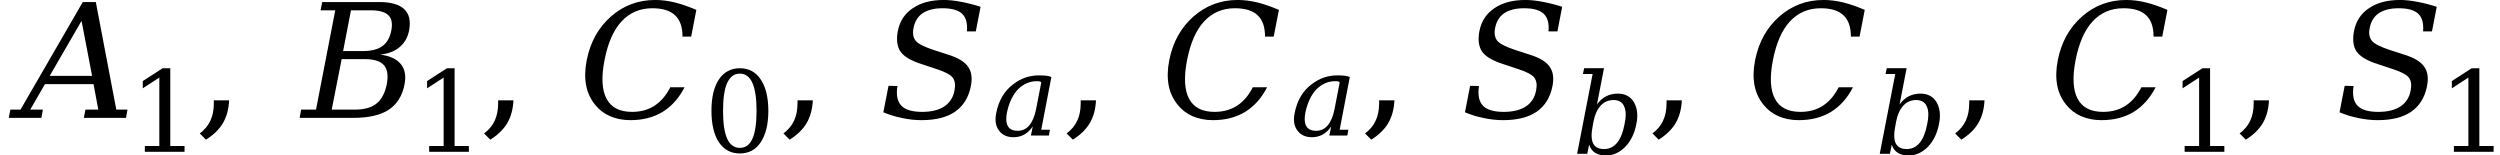 <svg xmlns="http://www.w3.org/2000/svg" xmlns:xlink="http://www.w3.org/1999/xlink" width="188.845pt" height="11.738pt" viewBox="0 0 188.845 11.738" version="1.1">
<defs>
<g>
<symbol overflow="visible" id="glyph0-0">
<path style="stroke:none;" d="M 0.594 2.125 L 0.594 -8.469 L 6.594 -8.469 L 6.594 2.125 Z M 1.266 1.453 L 5.938 1.453 L 5.938 -7.781 L 1.266 -7.781 Z M 1.266 1.453 "/>
</symbol>
<symbol overflow="visible" id="glyph0-1">
<path style="stroke:none;" d="M 2.172 -3.172 L 5.375 -3.172 L 4.578 -7.328 Z M -0.922 0 L -0.797 -0.625 L -0.031 -0.625 L 4.672 -8.75 L 5.656 -8.75 L 7.203 -0.625 L 8.047 -0.625 L 7.938 0 L 4.75 0 L 4.875 -0.625 L 5.844 -0.625 L 5.484 -2.547 L 1.812 -2.547 L 0.703 -0.625 L 1.656 -0.625 L 1.547 0 Z M -0.922 0 "/>
</symbol>
<symbol overflow="visible" id="glyph0-2">
<path style="stroke:none;" d="M 2.234 -0.625 L 3.984 -0.625 C 4.691 -0.625 5.234 -0.773 5.609 -1.078 C 5.992 -1.379 6.254 -1.863 6.391 -2.531 C 6.516 -3.188 6.445 -3.664 6.188 -3.969 C 5.926 -4.281 5.441 -4.438 4.734 -4.438 L 2.984 -4.438 Z M 3.094 -5.047 L 4.578 -5.047 C 5.223 -5.047 5.719 -5.172 6.062 -5.422 C 6.406 -5.672 6.629 -6.062 6.734 -6.594 C 6.836 -7.125 6.766 -7.508 6.516 -7.75 C 6.266 -8 5.82 -8.125 5.188 -8.125 L 3.688 -8.125 Z M -0.188 0 L -0.078 -0.625 L 1.047 -0.625 L 2.5 -8.125 L 1.391 -8.125 L 1.516 -8.75 L 5.828 -8.75 C 6.711 -8.75 7.344 -8.566 7.719 -8.203 C 8.094 -7.848 8.211 -7.312 8.078 -6.594 C 7.973 -6.07 7.734 -5.656 7.359 -5.344 C 6.992 -5.031 6.504 -4.844 5.891 -4.781 C 6.617 -4.688 7.141 -4.445 7.453 -4.062 C 7.766 -3.688 7.859 -3.176 7.734 -2.531 C 7.566 -1.664 7.164 -1.023 6.531 -0.609 C 5.906 -0.203 5.016 0 3.859 0 Z M -0.188 0 "/>
</symbol>
<symbol overflow="visible" id="glyph0-3">
<path style="stroke:none;" d="M 8.062 -2.312 C 7.645 -1.5 7.094 -0.879 6.406 -0.453 C 5.719 -0.035 4.906 0.172 3.969 0.172 C 3.406 0.172 2.895 0.07 2.438 -0.125 C 1.988 -0.32 1.613 -0.609 1.312 -0.984 C 0.957 -1.422 0.727 -1.914 0.625 -2.469 C 0.52 -3.031 0.535 -3.66 0.672 -4.359 C 0.941 -5.723 1.551 -6.82 2.5 -7.656 C 3.445 -8.488 4.562 -8.906 5.844 -8.906 C 6.32 -8.906 6.816 -8.844 7.328 -8.719 C 7.836 -8.594 8.379 -8.406 8.953 -8.156 L 8.562 -6.141 L 7.906 -6.141 C 7.906 -6.867 7.719 -7.406 7.344 -7.75 C 6.977 -8.102 6.406 -8.281 5.625 -8.281 C 4.688 -8.281 3.91 -7.945 3.297 -7.281 C 2.691 -6.625 2.266 -5.648 2.016 -4.359 C 1.766 -3.078 1.816 -2.102 2.172 -1.438 C 2.523 -0.781 3.164 -0.453 4.094 -0.453 C 4.75 -0.453 5.316 -0.609 5.797 -0.922 C 6.273 -1.234 6.672 -1.695 6.984 -2.312 Z M 8.062 -2.312 "/>
</symbol>
<symbol overflow="visible" id="glyph0-4">
<path style="stroke:none;" d="M 0.344 -0.422 L 0.734 -2.422 L 1.406 -2.406 C 1.301 -1.738 1.398 -1.242 1.703 -0.922 C 2.004 -0.609 2.523 -0.453 3.266 -0.453 C 3.961 -0.453 4.52 -0.586 4.938 -0.859 C 5.363 -1.141 5.625 -1.547 5.719 -2.078 C 5.801 -2.492 5.754 -2.816 5.578 -3.047 C 5.398 -3.273 4.977 -3.492 4.312 -3.703 L 3.234 -4.062 C 2.441 -4.312 1.91 -4.625 1.641 -5 C 1.379 -5.383 1.312 -5.906 1.438 -6.562 C 1.582 -7.301 1.957 -7.875 2.562 -8.281 C 3.164 -8.695 3.945 -8.906 4.906 -8.906 C 5.312 -8.906 5.75 -8.859 6.219 -8.766 C 6.688 -8.68 7.176 -8.555 7.688 -8.391 L 7.328 -6.531 L 6.656 -6.531 C 6.707 -7.145 6.586 -7.586 6.297 -7.859 C 6.004 -8.141 5.508 -8.281 4.812 -8.281 C 4.188 -8.281 3.688 -8.156 3.312 -7.906 C 2.945 -7.656 2.719 -7.285 2.625 -6.797 C 2.539 -6.379 2.598 -6.051 2.797 -5.812 C 2.992 -5.582 3.461 -5.348 4.203 -5.109 L 5.219 -4.781 C 5.969 -4.551 6.473 -4.25 6.734 -3.875 C 7.004 -3.508 7.078 -3.016 6.953 -2.391 C 6.785 -1.547 6.391 -0.906 5.766 -0.469 C 5.141 -0.039 4.289 0.172 3.219 0.172 C 2.738 0.172 2.258 0.117 1.781 0.016 C 1.301 -0.078 0.82 -0.223 0.344 -0.422 Z M 0.344 -0.422 "/>
</symbol>
<symbol overflow="visible" id="glyph1-0">
<path style="stroke:none;" d="M 0.422 1.5 L 0.422 -6 L 4.688 -6 L 4.688 1.5 Z M 0.906 1.031 L 4.203 1.031 L 4.203 -5.531 L 0.906 -5.531 Z M 0.906 1.031 "/>
</symbol>
<symbol overflow="visible" id="glyph1-1">
<path style="stroke:none;" d="M 1.203 0 L 1.203 -0.438 L 2.297 -0.438 L 2.297 -5.609 L 1.047 -4.797 L 1.047 -5.344 L 2.547 -6.312 L 3.125 -6.312 L 3.125 -0.438 L 4.203 -0.438 L 4.203 0 Z M 1.203 0 "/>
</symbol>
<symbol overflow="visible" id="glyph1-2">
<path style="stroke:none;" d="M 2.703 -0.297 C 3.129 -0.297 3.445 -0.523 3.656 -0.984 C 3.863 -1.453 3.969 -2.156 3.969 -3.094 C 3.969 -4.039 3.863 -4.742 3.656 -5.203 C 3.445 -5.672 3.129 -5.906 2.703 -5.906 C 2.285 -5.906 1.969 -5.672 1.75 -5.203 C 1.539 -4.742 1.438 -4.039 1.438 -3.094 C 1.438 -2.156 1.539 -1.453 1.75 -0.984 C 1.969 -0.523 2.285 -0.297 2.703 -0.297 Z M 2.703 0.125 C 2.035 0.125 1.508 -0.156 1.125 -0.719 C 0.75 -1.289 0.562 -2.082 0.562 -3.094 C 0.562 -4.113 0.75 -4.906 1.125 -5.469 C 1.508 -6.031 2.035 -6.312 2.703 -6.312 C 3.379 -6.312 3.906 -6.031 4.281 -5.469 C 4.664 -4.906 4.859 -4.113 4.859 -3.094 C 4.859 -2.082 4.664 -1.289 4.281 -0.719 C 3.906 -0.156 3.379 0.125 2.703 0.125 Z M 2.703 0.125 "/>
</symbol>
<symbol overflow="visible" id="glyph2-0">
<path style="stroke:none;" d="M 0.594 2.125 L 0.594 -8.469 L 6.594 -8.469 L 6.594 2.125 Z M 1.266 1.453 L 5.938 1.453 L 5.938 -7.781 L 1.266 -7.781 Z M 1.266 1.453 "/>
</symbol>
<symbol overflow="visible" id="glyph2-1">
<path style="stroke:none;" d="M 0.438 1.172 C 0.801 0.898 1.066 0.582 1.234 0.219 C 1.41 -0.145 1.5 -0.586 1.5 -1.109 L 1.5 -1.328 L 2.656 -1.328 C 2.625 -0.66 2.469 -0.086 2.188 0.391 C 1.906 0.867 1.477 1.285 0.906 1.641 Z M 0.438 1.172 "/>
</symbol>
<symbol overflow="visible" id="glyph3-0">
<path style="stroke:none;" d="M 0.422 1.5 L 0.422 -6 L 4.688 -6 L 4.688 1.5 Z M 0.906 1.031 L 4.203 1.031 L 4.203 -5.531 L 0.906 -5.531 Z M 0.906 1.031 "/>
</symbol>
<symbol overflow="visible" id="glyph3-1">
<path style="stroke:none;" d="M 3.094 -0.688 C 2.727 -0.145 2.242 0.125 1.641 0.125 C 1.16 0.125 0.797 -0.039 0.547 -0.375 C 0.367 -0.602 0.281 -0.883 0.281 -1.219 C 0.281 -1.363 0.297 -1.516 0.328 -1.672 C 0.516 -2.648 0.953 -3.391 1.641 -3.891 C 2.211 -4.328 2.852 -4.547 3.562 -4.547 C 4.031 -4.547 4.344 -4.504 4.5 -4.422 L 3.734 -0.438 L 4.391 -0.438 L 4.312 0 L 2.953 0 Z M 1.094 -1.25 C 1.094 -0.656 1.379 -0.359 1.953 -0.359 C 2.305 -0.359 2.598 -0.492 2.828 -0.766 C 3.066 -1.047 3.238 -1.453 3.344 -1.984 L 3.734 -4 C 3.734 -4.07 3.625 -4.109 3.406 -4.109 C 2.875 -4.109 2.398 -3.906 1.984 -3.5 C 1.578 -3.07 1.297 -2.477 1.141 -1.719 C 1.109 -1.539 1.094 -1.383 1.094 -1.25 Z M 1.094 -1.25 "/>
</symbol>
<symbol overflow="visible" id="glyph3-2">
<path style="stroke:none;" d="M 1.531 -6.031 L 0.797 -6.031 L 0.891 -6.469 L 2.391 -6.469 L 1.859 -3.734 C 2.055 -4.004 2.285 -4.207 2.547 -4.344 C 2.805 -4.477 3.102 -4.547 3.438 -4.547 C 3.988 -4.547 4.395 -4.328 4.656 -3.891 C 4.82 -3.609 4.906 -3.27 4.906 -2.875 C 4.906 -2.664 4.879 -2.445 4.828 -2.219 C 4.691 -1.52 4.41 -0.953 3.984 -0.516 C 3.555 -0.086 3.07 0.125 2.531 0.125 C 2.195 0.125 1.926 0.055 1.719 -0.078 C 1.508 -0.211 1.359 -0.414 1.266 -0.688 L 1.125 0 L 0.359 0 Z M 1.516 -1.984 C 1.473 -1.766 1.453 -1.57 1.453 -1.406 C 1.453 -1.145 1.492 -0.93 1.578 -0.766 C 1.734 -0.492 2.004 -0.359 2.391 -0.359 C 2.785 -0.359 3.113 -0.516 3.375 -0.828 C 3.633 -1.141 3.82 -1.602 3.938 -2.219 C 4 -2.488 4.031 -2.734 4.031 -2.953 C 4.031 -3.211 3.988 -3.426 3.906 -3.594 C 3.77 -3.906 3.504 -4.062 3.109 -4.062 C 2.723 -4.062 2.398 -3.922 2.141 -3.641 C 1.879 -3.359 1.695 -2.953 1.594 -2.422 Z M 1.516 -1.984 "/>
</symbol>
</g>
</defs>
<g id="surface276">
<g style="fill:rgb(0%,0%,0%);fill-opacity:1;">
  <use xlink:href="#glyph0-1" x="1.582" y="8.904"/>
</g>
<g style="fill:rgb(0%,0%,0%);fill-opacity:1;">
  <use xlink:href="#glyph1-1" x="9.738" y="11.467"/>
</g>
<g style="fill:rgb(0%,0%,0%);fill-opacity:1;">
  <use xlink:href="#glyph2-1" x="14.652" y="8.908"/>
</g>
<g style="fill:rgb(0%,0%,0%);fill-opacity:1;">
  <use xlink:href="#glyph0-2" x="22.824" y="8.904"/>
</g>
<g style="fill:rgb(0%,0%,0%);fill-opacity:1;">
  <use xlink:href="#glyph1-1" x="31.215" y="11.467"/>
</g>
<g style="fill:rgb(0%,0%,0%);fill-opacity:1;">
  <use xlink:href="#glyph2-1" x="36.129" y="8.908"/>
</g>
<g style="fill:rgb(0%,0%,0%);fill-opacity:1;">
  <use xlink:href="#glyph0-3" x="43.648" y="8.904"/>
</g>
<g style="fill:rgb(0%,0%,0%);fill-opacity:1;">
  <use xlink:href="#glyph1-2" x="53.18" y="11.467"/>
</g>
<g style="fill:rgb(0%,0%,0%);fill-opacity:1;">
  <use xlink:href="#glyph2-1" x="58.742" y="8.908"/>
</g>
<g style="fill:rgb(0%,0%,0%);fill-opacity:1;">
  <use xlink:href="#glyph0-4" x="66.383" y="8.904"/>
</g>
<g style="fill:rgb(0%,0%,0%);fill-opacity:1;">
  <use xlink:href="#glyph3-1" x="74.918" y="10.24"/>
</g>
<g style="fill:rgb(0%,0%,0%);fill-opacity:1;">
  <use xlink:href="#glyph2-1" x="80.133" y="8.908"/>
</g>
<g style="fill:rgb(0%,0%,0%);fill-opacity:1;">
  <use xlink:href="#glyph0-3" x="87.652" y="8.904"/>
</g>
<g style="fill:rgb(0%,0%,0%);fill-opacity:1;">
  <use xlink:href="#glyph3-1" x="97.461" y="10.24"/>
</g>
<g style="fill:rgb(0%,0%,0%);fill-opacity:1;">
  <use xlink:href="#glyph2-1" x="102.676" y="8.908"/>
</g>
<g style="fill:rgb(0%,0%,0%);fill-opacity:1;">
  <use xlink:href="#glyph0-4" x="110.316" y="8.904"/>
</g>
<g style="fill:rgb(0%,0%,0%);fill-opacity:1;">
  <use xlink:href="#glyph3-2" x="118.773" y="11.619"/>
</g>
<g style="fill:rgb(0%,0%,0%);fill-opacity:1;">
  <use xlink:href="#glyph2-1" x="124.387" y="8.908"/>
</g>
<g style="fill:rgb(0%,0%,0%);fill-opacity:1;">
  <use xlink:href="#glyph0-3" x="131.906" y="8.904"/>
</g>
<g style="fill:rgb(0%,0%,0%);fill-opacity:1;">
  <use xlink:href="#glyph3-2" x="141.633" y="11.619"/>
</g>
<g style="fill:rgb(0%,0%,0%);fill-opacity:1;">
  <use xlink:href="#glyph2-1" x="147.25" y="8.908"/>
</g>
<g style="fill:rgb(0%,0%,0%);fill-opacity:1;">
  <use xlink:href="#glyph0-3" x="154.77" y="8.904"/>
</g>
<g style="fill:rgb(0%,0%,0%);fill-opacity:1;">
  <use xlink:href="#glyph1-1" x="163.82" y="11.467"/>
</g>
<g style="fill:rgb(0%,0%,0%);fill-opacity:1;">
  <use xlink:href="#glyph2-1" x="168.738" y="8.908"/>
</g>
<g style="fill:rgb(0%,0%,0%);fill-opacity:1;">
  <use xlink:href="#glyph0-4" x="176.379" y="8.904"/>
</g>
<g style="fill:rgb(0%,0%,0%);fill-opacity:1;">
  <use xlink:href="#glyph1-1" x="184.16" y="11.467"/>
</g>
</g>
</svg>
